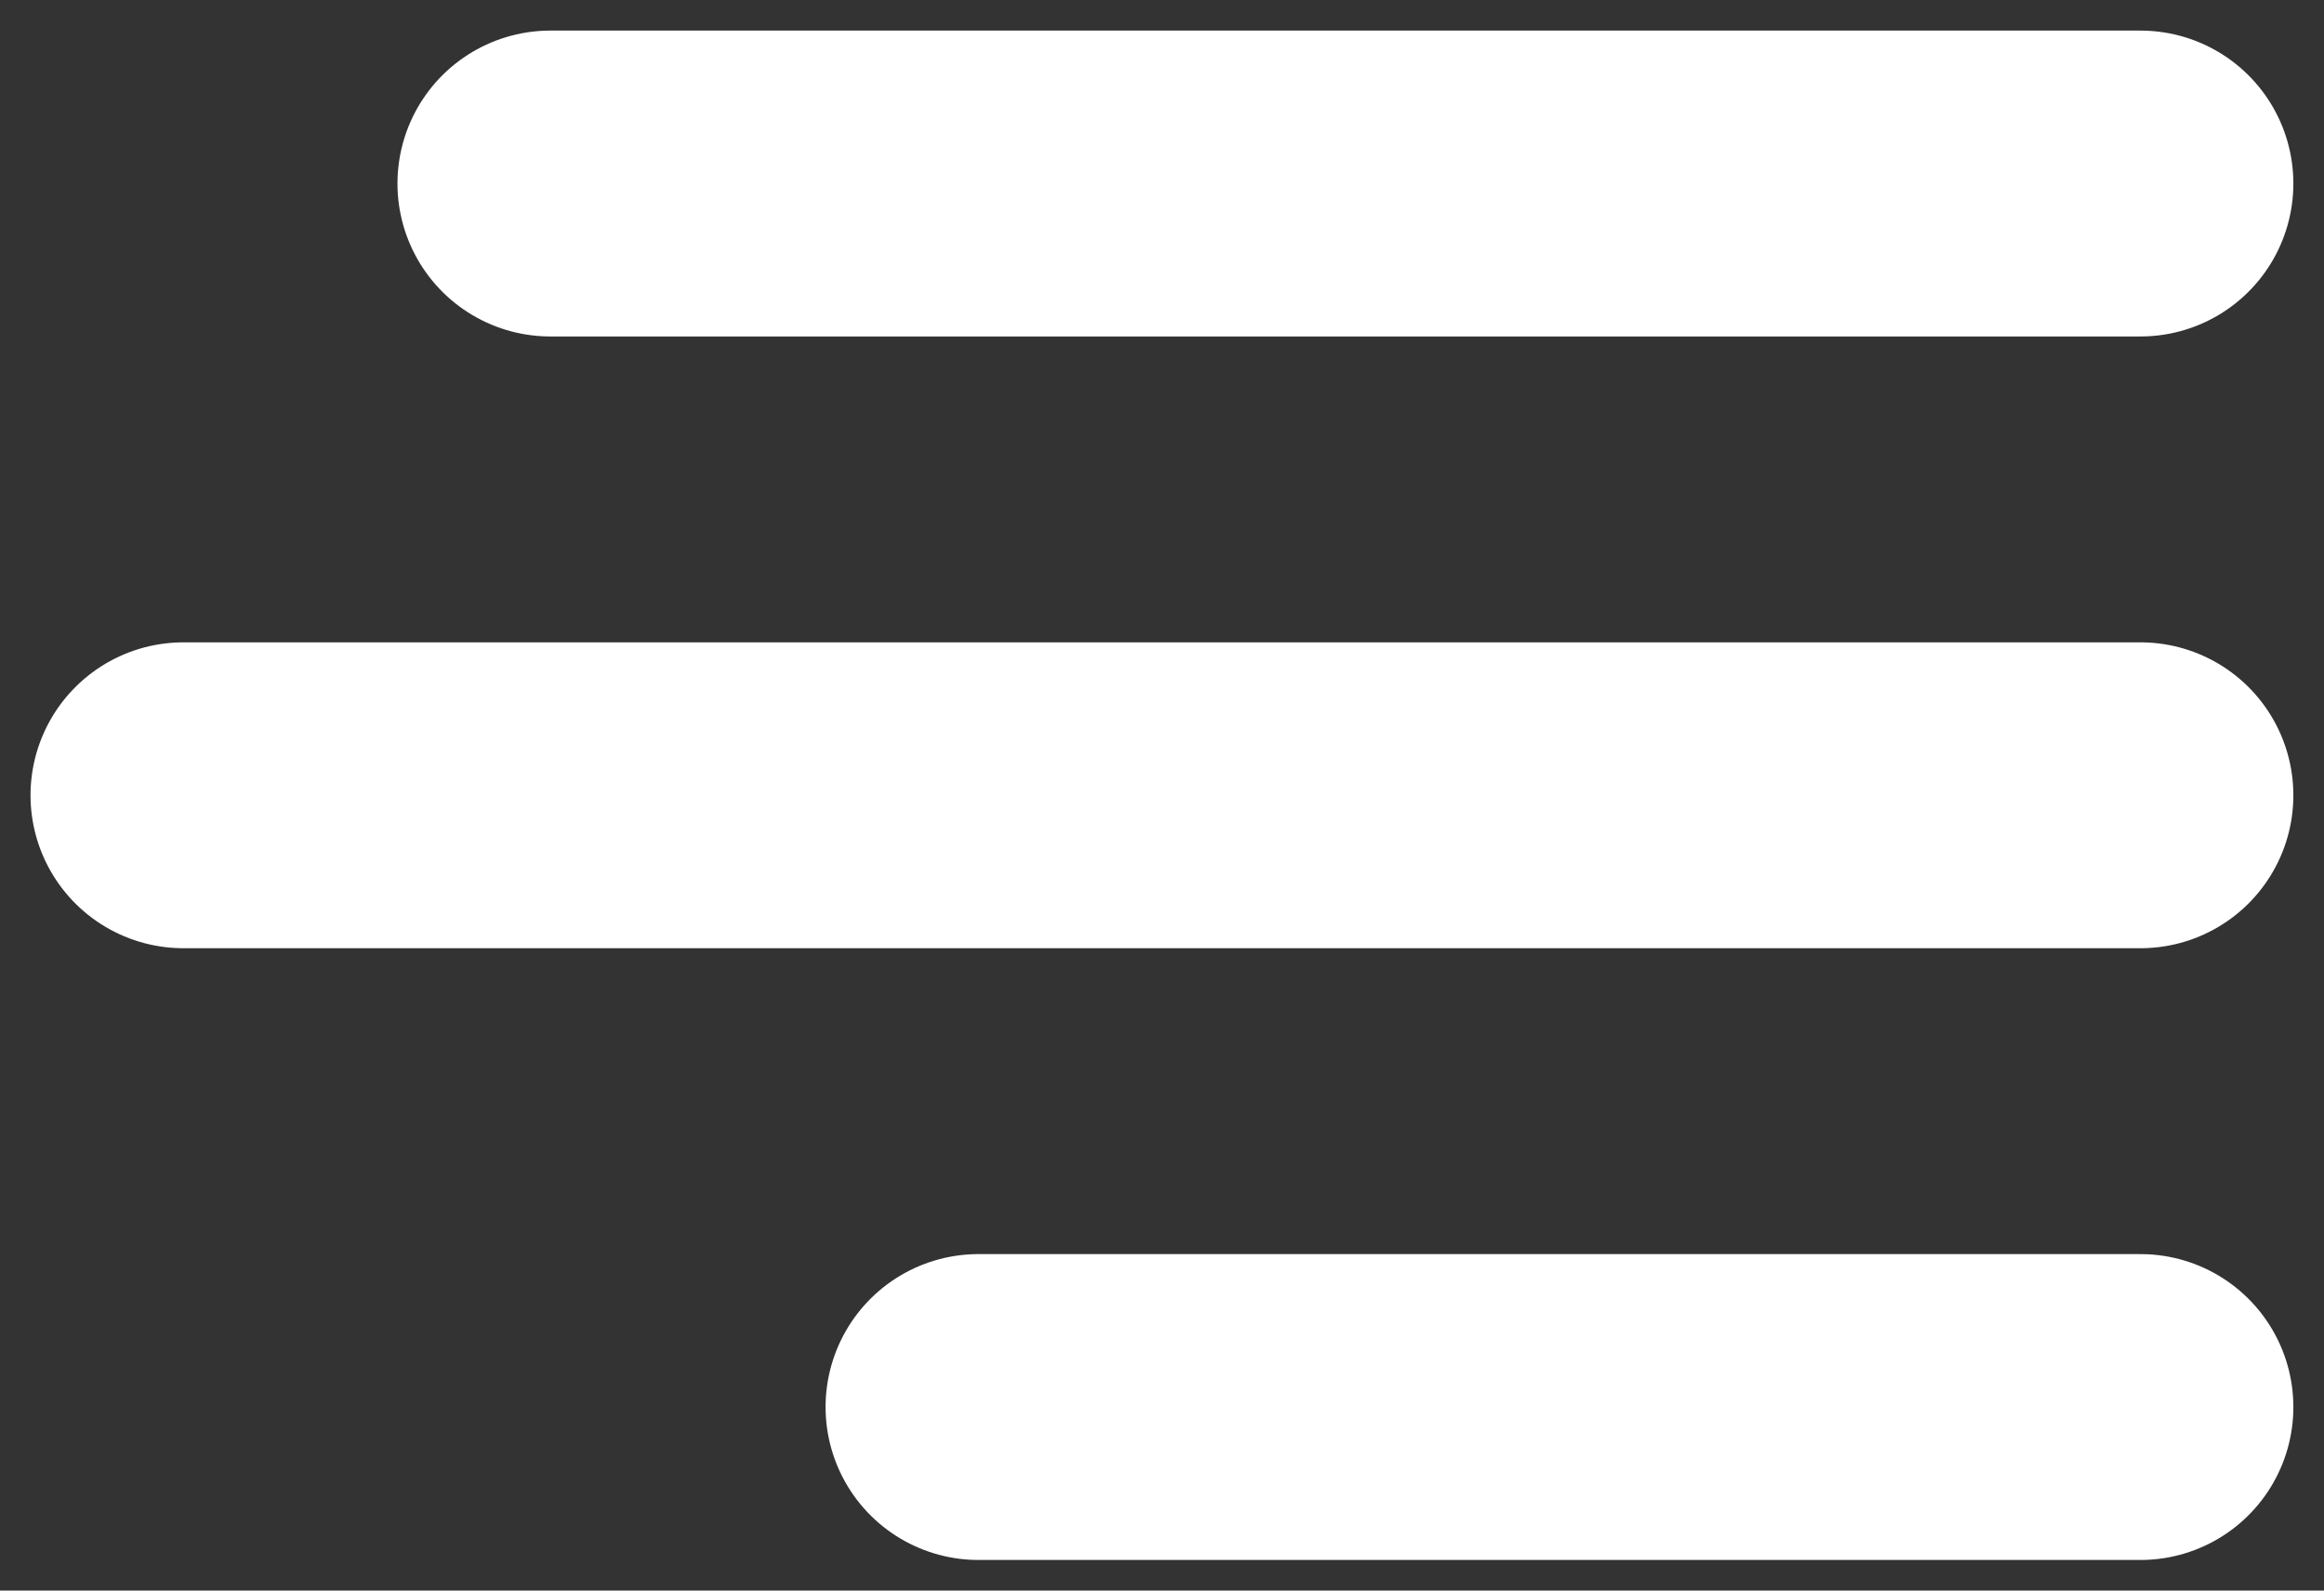 <svg width="38" height="26" viewBox="0 0 38 26" fill="none" xmlns="http://www.w3.org/2000/svg">
<rect x="0" y="0" width="38" height="26" fill="#333333" stroke="none"/>
<path d="M15.999 23H34.999" stroke="white" stroke-width="5" stroke-linecap="round"/>
<path d="M8.999 3H34.999" stroke="white" stroke-width="5" stroke-linecap="round"/>
<path d="M2.999 13H34.999" stroke="white" stroke-width="5" stroke-linecap="round"/>
</svg>
